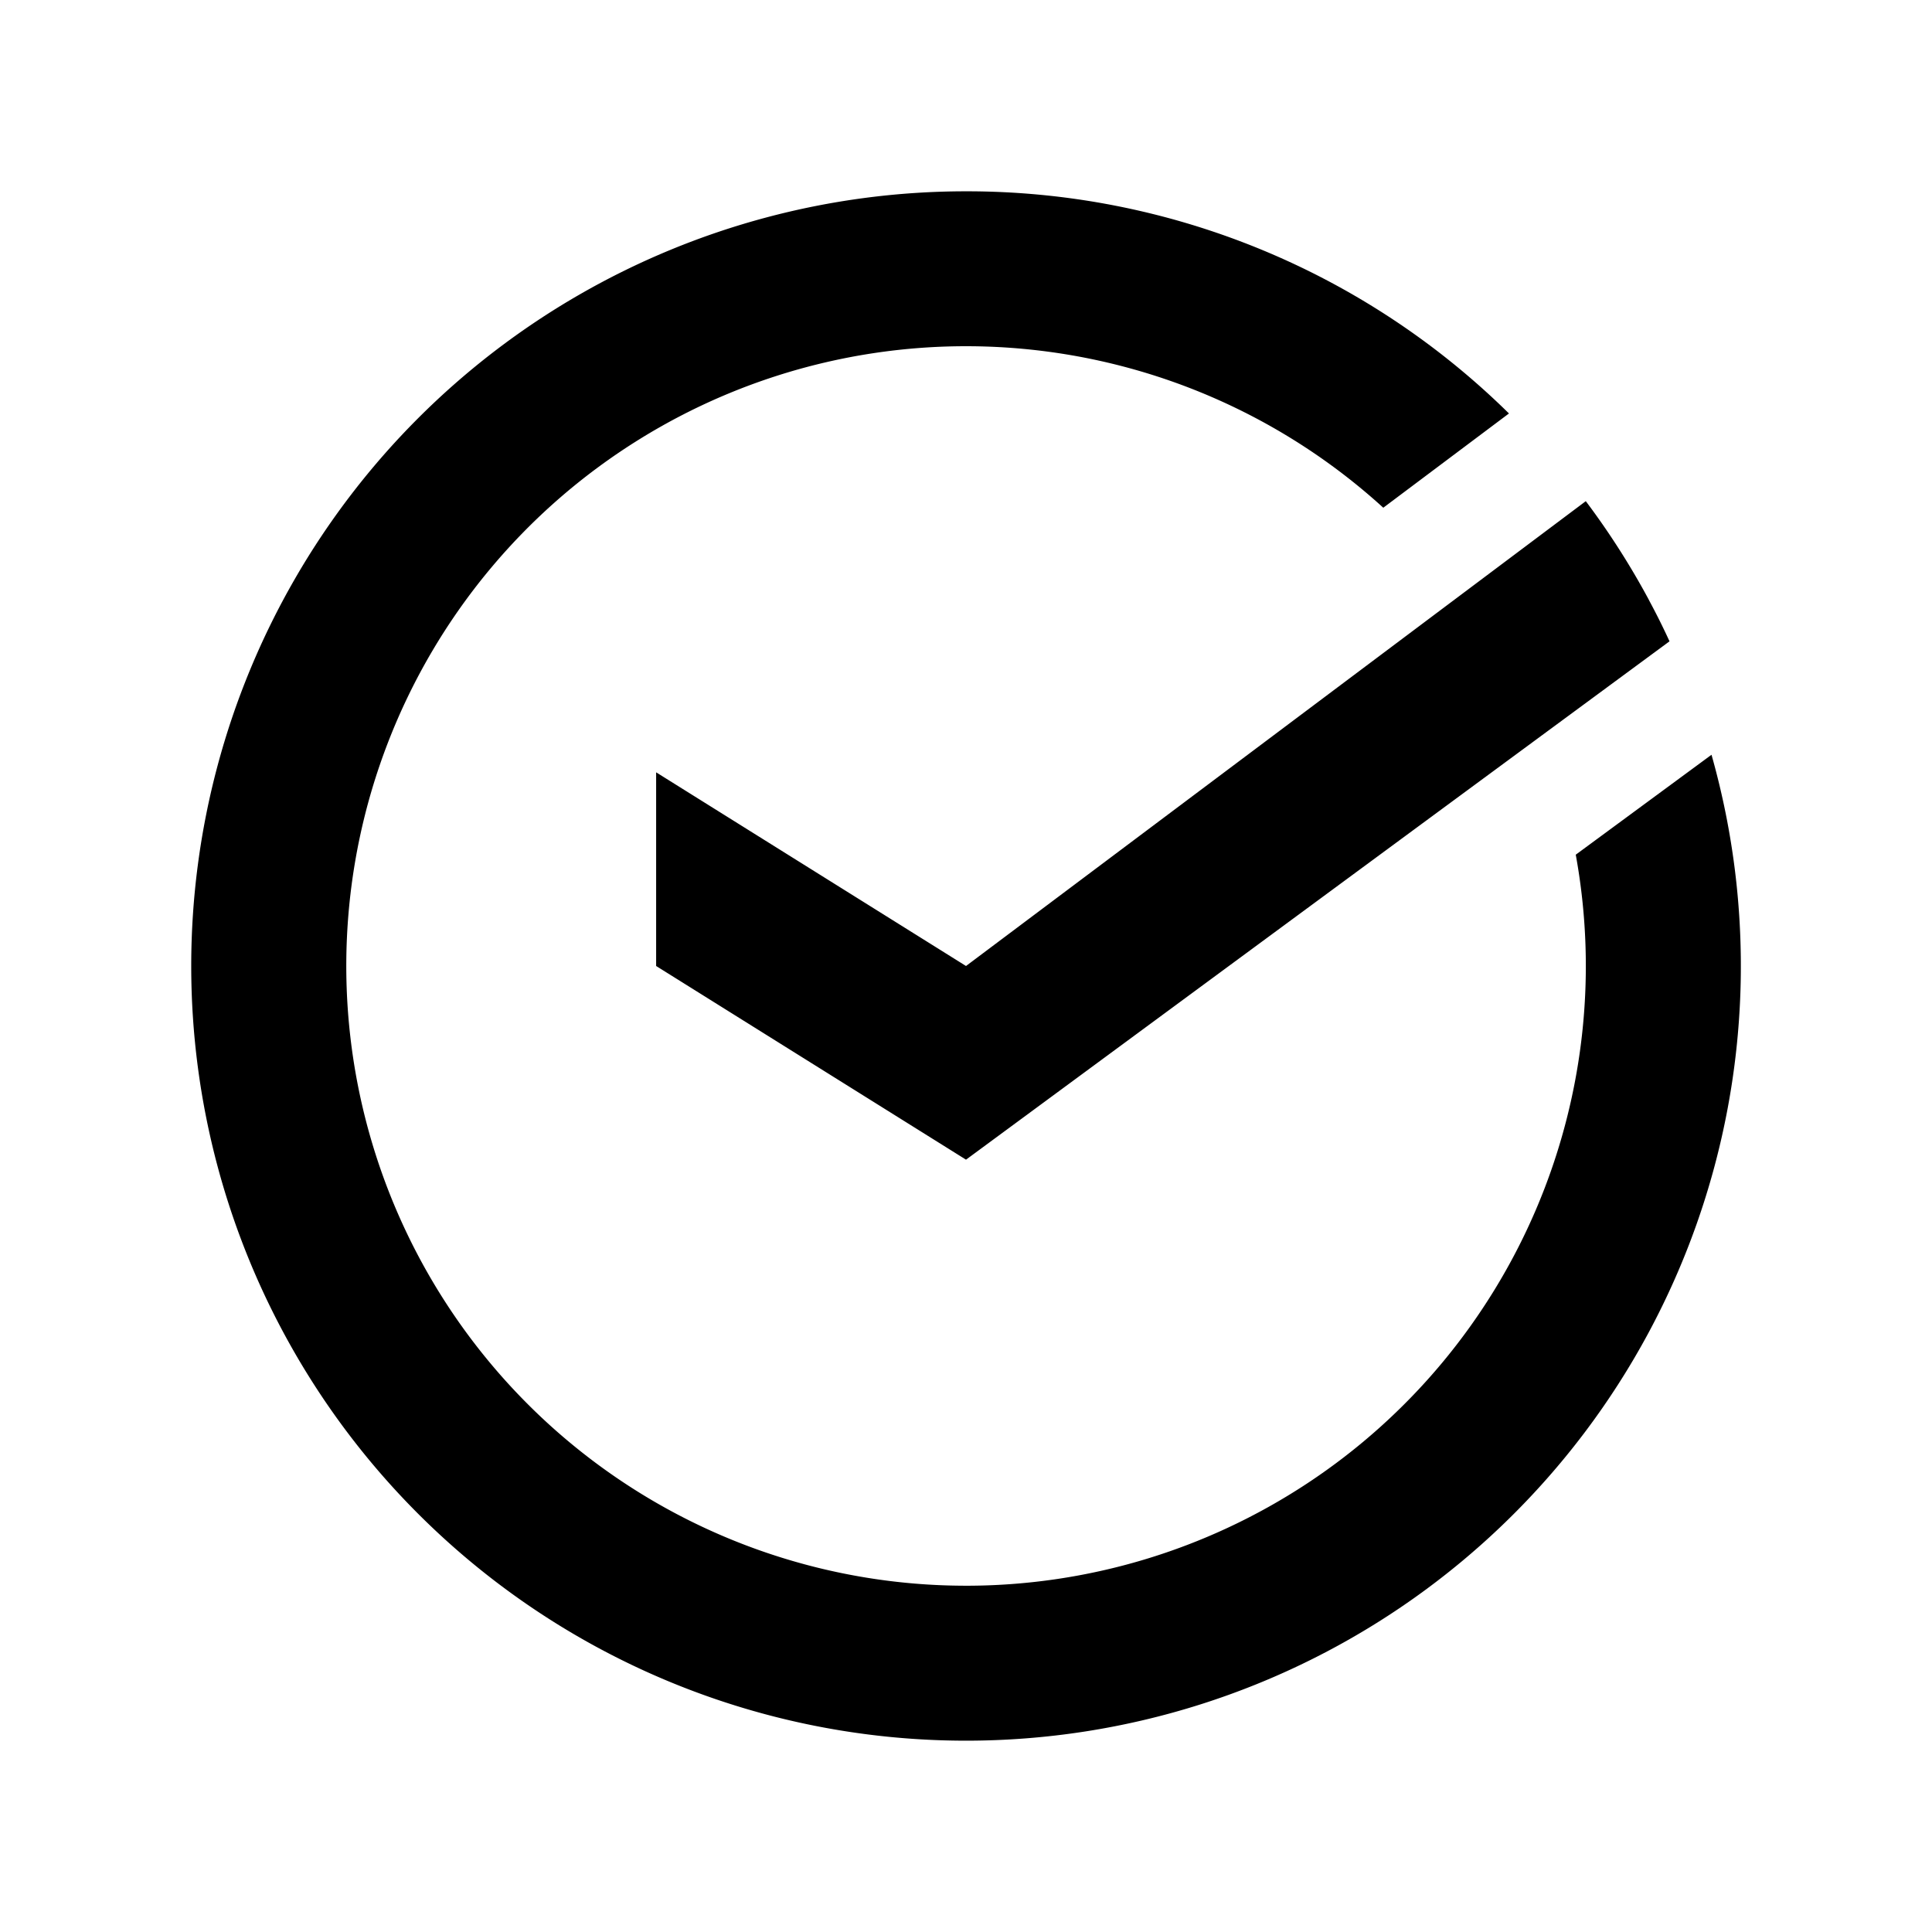 <svg version="1.1" viewBox="0 0 192 192" xmlns="http://www.w3.org/2000/svg"><path d="m157.59 49.808 0.026 0.026a76.987 76.987 0 0 1 6.219 9.726l0.077 0.154q1.061 1.967 2.002 4.02l-69.913 51.513-30.795-19.247v-19.247l30.795 19.247zm-61.59 107.78a61.59 61.59 0 0 0 60.597-72.65l13.49-9.931a76.987 76.987 0 0 1-74.087 97.979 76.987 76.987 0 0 1-76.996-76.987 76.987 76.987 0 0 1 76.987-76.987 76.73 76.73 0 0 1 53.968 22.078l-12.489 9.367a61.59 61.59 0 1 0-41.47 107.13"/></svg>
